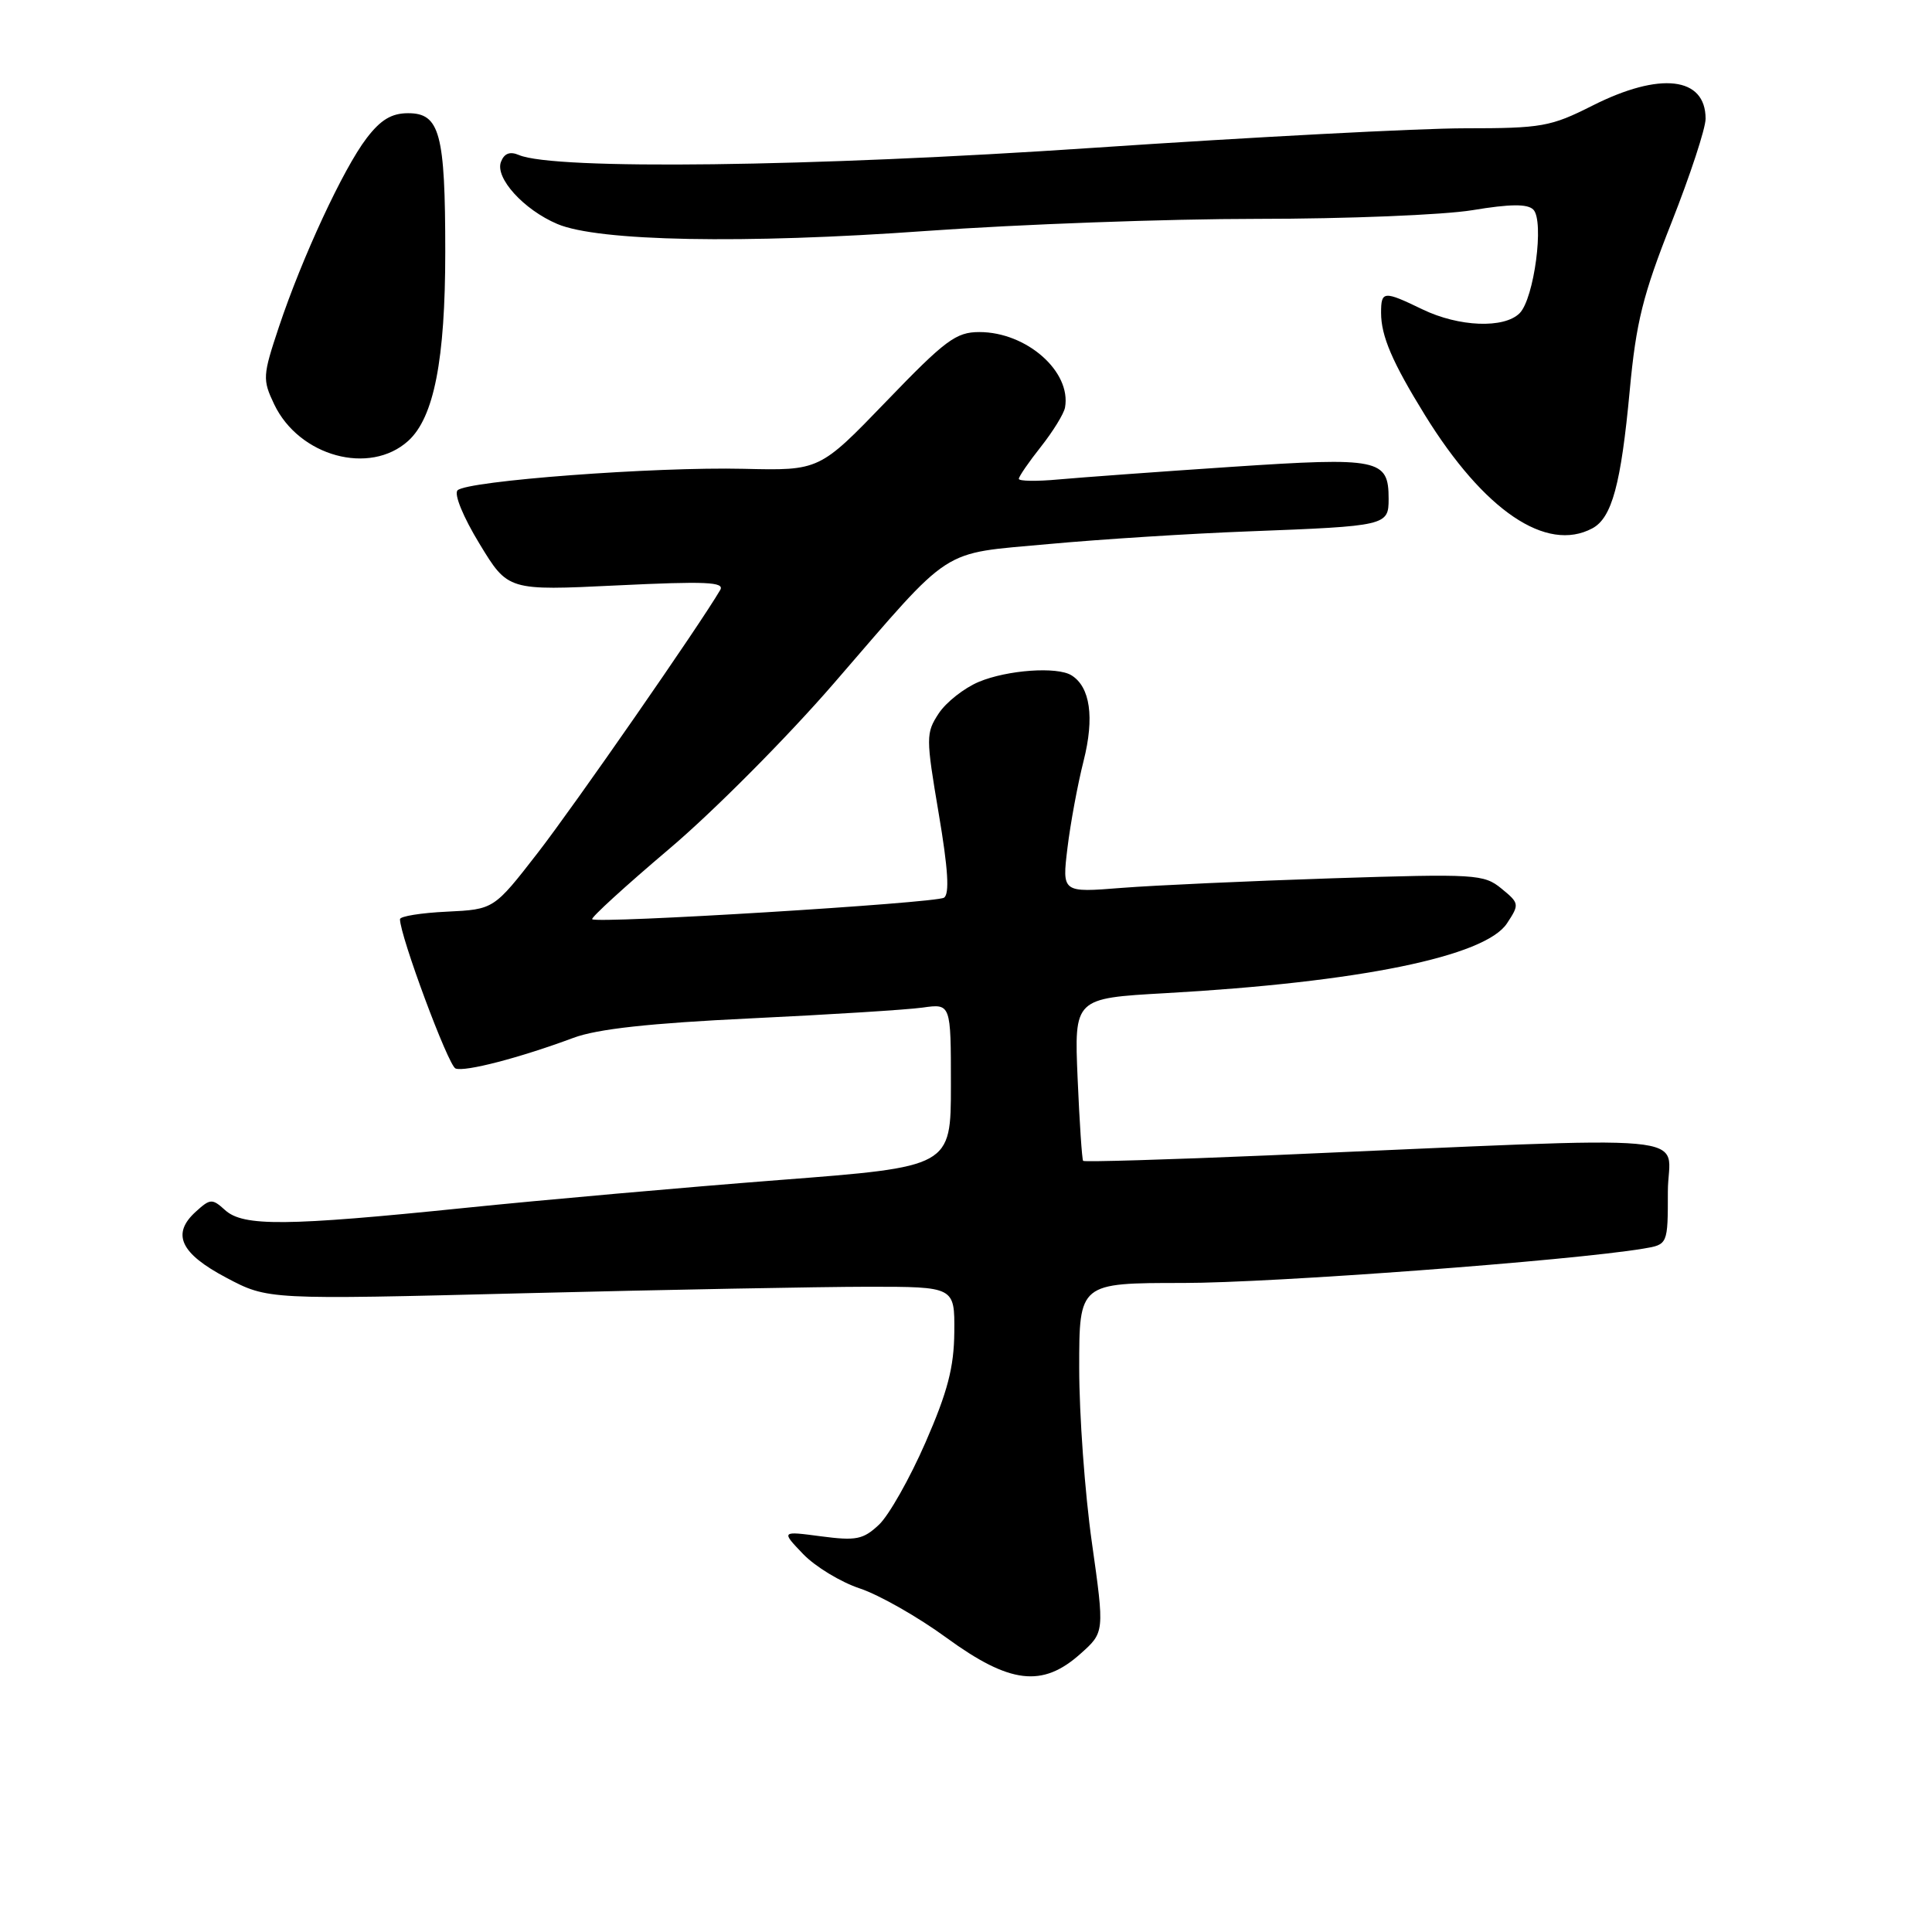 <?xml version="1.0" encoding="UTF-8" standalone="no"?>
<!DOCTYPE svg PUBLIC "-//W3C//DTD SVG 1.1//EN" "http://www.w3.org/Graphics/SVG/1.1/DTD/svg11.dtd" >
<svg xmlns="http://www.w3.org/2000/svg" xmlns:xlink="http://www.w3.org/1999/xlink" version="1.1" viewBox="0 0 256 256">
 <g >
 <path fill="currentColor"
d=" M 143.16 219.14 C 146.36 216.29 146.36 216.29 144.68 204.39 C 143.75 197.85 143.00 187.44 143.00 181.25 C 143.00 170.00 143.00 170.00 156.74 170.00 C 168.63 170.00 208.15 167.05 217.75 165.45 C 221.00 164.91 221.00 164.91 221.00 157.89 C 221.00 149.97 227.31 150.54 168.15 153.09 C 154.76 153.66 143.67 153.99 143.52 153.82 C 143.37 153.64 143.04 148.73 142.79 142.89 C 142.34 132.28 142.34 132.28 154.42 131.60 C 180.09 130.16 196.82 126.74 199.69 122.34 C 201.35 119.82 201.32 119.68 198.95 117.74 C 196.62 115.83 195.54 115.77 176.50 116.38 C 165.50 116.74 152.95 117.31 148.62 117.65 C 140.73 118.28 140.73 118.28 141.44 112.39 C 141.83 109.15 142.79 103.95 143.58 100.83 C 145.04 95.06 144.46 91.02 141.97 89.48 C 140.06 88.30 133.48 88.77 129.70 90.35 C 127.75 91.17 125.36 93.05 124.38 94.54 C 122.68 97.14 122.68 97.70 124.38 107.77 C 125.63 115.13 125.84 118.48 125.08 118.95 C 123.92 119.67 79.08 122.42 78.47 121.80 C 78.27 121.60 82.87 117.40 88.69 112.47 C 94.52 107.54 104.35 97.65 110.53 90.50 C 126.46 72.09 124.37 73.44 138.95 72.09 C 145.80 71.46 157.72 70.70 165.45 70.41 C 183.73 69.71 184.00 69.65 184.00 66.10 C 184.00 60.81 182.76 60.56 163.20 61.86 C 153.47 62.51 143.14 63.27 140.25 63.53 C 137.36 63.80 135.00 63.76 135.00 63.45 C 135.00 63.14 136.32 61.22 137.93 59.19 C 139.53 57.16 140.97 54.83 141.12 54.00 C 141.98 49.24 136.03 44.00 129.77 44.00 C 126.68 44.00 125.27 45.05 117.44 53.18 C 108.59 62.36 108.59 62.36 98.54 62.12 C 86.73 61.84 61.89 63.71 60.63 64.97 C 60.13 65.47 61.37 68.50 63.54 72.06 C 67.31 78.27 67.31 78.27 81.75 77.57 C 93.56 77.00 96.06 77.11 95.43 78.18 C 92.68 82.88 76.08 106.78 71.26 113.00 C 65.44 120.50 65.44 120.50 59.22 120.80 C 55.80 120.96 53.00 121.41 53.00 121.80 C 53.00 124.00 59.40 141.22 60.36 141.58 C 61.60 142.06 68.86 140.17 75.98 137.52 C 79.14 136.34 86.08 135.58 99.48 134.94 C 109.94 134.44 120.19 133.80 122.25 133.51 C 126.00 132.98 126.00 132.98 126.00 143.79 C 126.00 154.61 126.00 154.61 103.25 156.36 C 90.74 157.33 71.97 158.99 61.54 160.06 C 37.93 162.48 32.24 162.53 29.83 160.35 C 28.12 158.80 27.86 158.81 25.96 160.54 C 22.69 163.49 23.88 166.08 30.00 169.31 C 35.50 172.22 35.50 172.22 69.50 171.36 C 88.20 170.89 108.67 170.51 115.00 170.50 C 126.50 170.50 126.50 170.50 126.45 176.50 C 126.41 181.17 125.57 184.41 122.63 191.14 C 120.55 195.90 117.78 200.80 116.47 202.03 C 114.37 204.00 113.45 204.18 108.79 203.57 C 103.50 202.87 103.50 202.87 106.41 205.91 C 108.01 207.58 111.40 209.64 113.94 210.48 C 116.49 211.33 121.65 214.26 125.41 217.01 C 133.81 223.13 138.12 223.65 143.16 219.14 Z  M 210.99 70.01 C 213.59 68.62 214.79 64.17 215.95 51.72 C 216.79 42.69 217.69 39.08 221.48 29.50 C 223.96 23.21 226.00 17.02 226.00 15.73 C 226.00 10.17 219.97 9.47 211.00 14.00 C 205.47 16.79 204.29 17.00 194.09 17.00 C 188.06 17.00 165.89 18.17 144.82 19.59 C 107.45 22.12 73.43 22.54 68.76 20.54 C 67.57 20.03 66.81 20.32 66.38 21.45 C 65.57 23.57 69.39 27.79 73.85 29.68 C 79.25 31.98 98.49 32.35 122.77 30.60 C 135.02 29.72 154.74 29.00 166.58 29.00 C 178.42 29.00 191.26 28.48 195.10 27.85 C 200.10 27.02 202.40 27.00 203.17 27.77 C 204.65 29.25 203.28 39.57 201.36 41.50 C 199.30 43.56 193.31 43.32 188.50 41.00 C 183.33 38.50 183.00 38.53 183.00 41.45 C 183.00 44.53 184.49 48.00 188.81 55.00 C 196.64 67.67 204.90 73.26 210.99 70.01 Z  M 54.09 58.42 C 57.50 55.33 59.00 47.68 59.00 33.38 C 59.00 17.68 58.28 15.00 54.08 15.00 C 51.88 15.00 50.44 15.87 48.57 18.32 C 45.48 22.37 40.04 34.09 36.96 43.31 C 34.80 49.79 34.77 50.29 36.33 53.57 C 39.63 60.48 48.99 63.03 54.09 58.42 Z "/>
</g>
</svg>